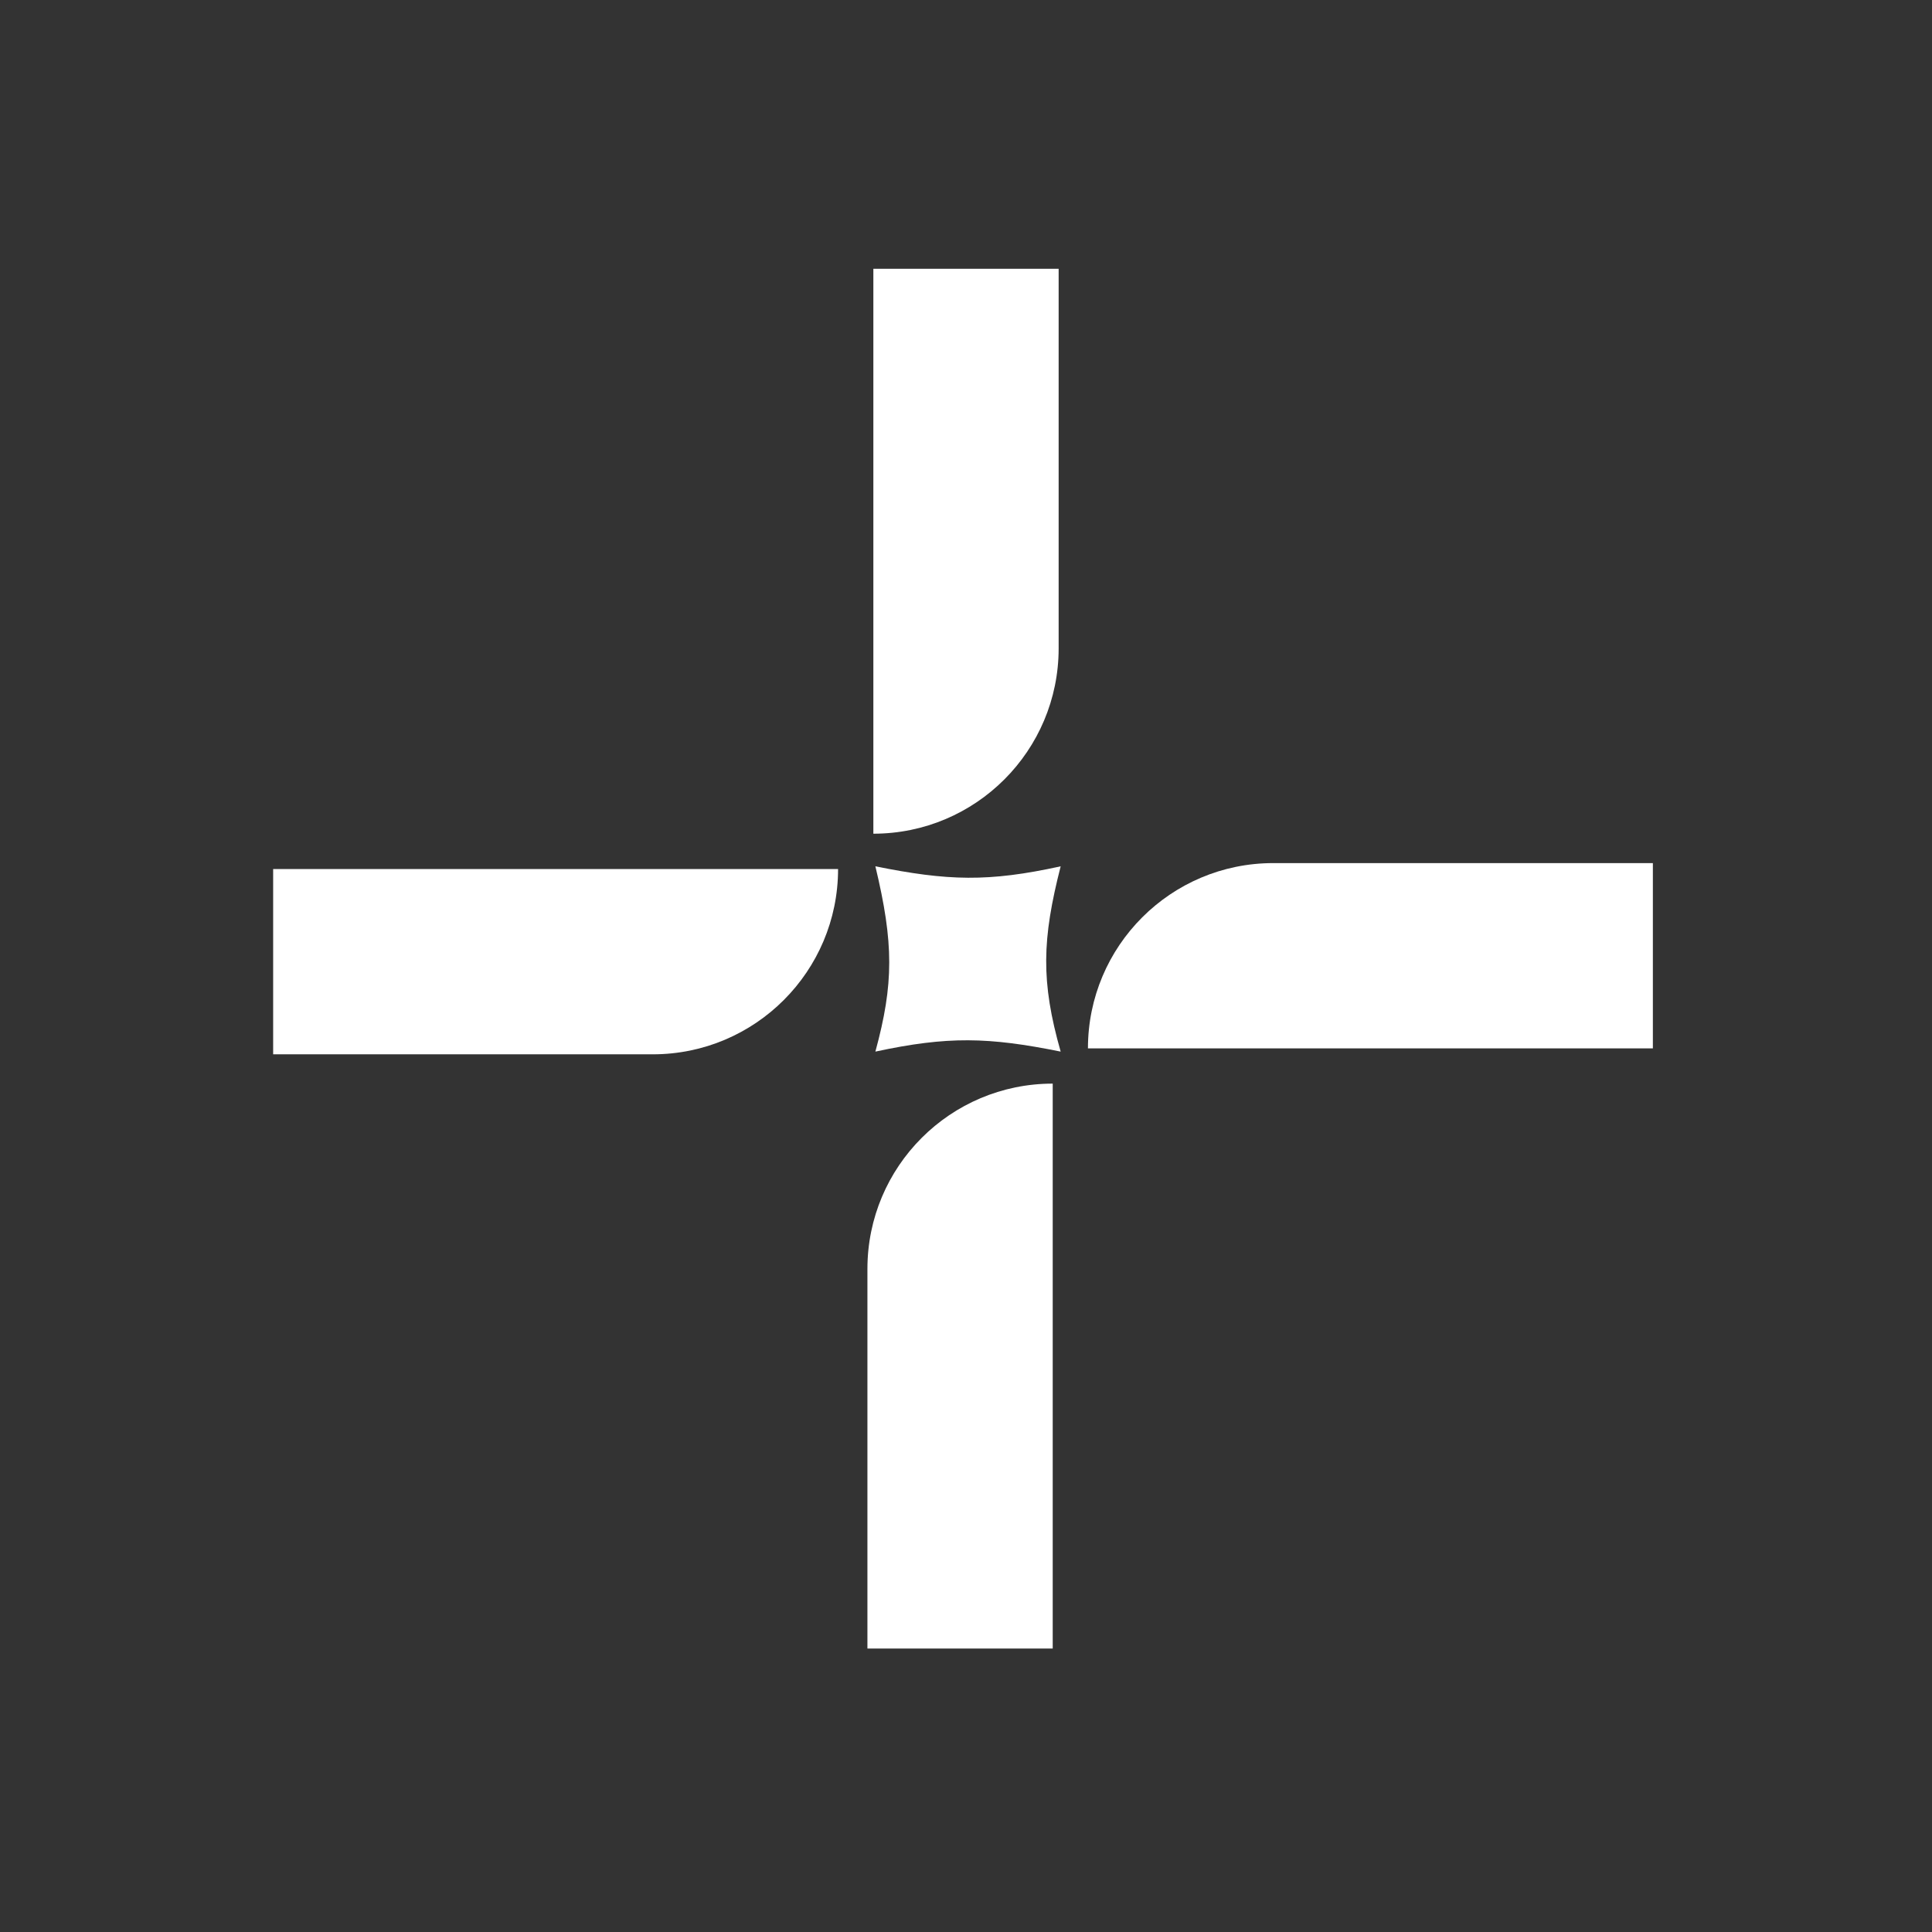 <svg width="42" height="42" viewBox="0 0 42 42" fill="none" xmlns="http://www.w3.org/2000/svg">
<rect x="0" y="0" width="42" height="42" fill="#333333" stroke="none"/>
<path d="M5.938 18.892L18.219 18.892C18.219 21.116 16.415 22.92 14.191 22.92L5.938 22.92L5.938 18.892Z" fill="white"/>
<path d="M23.058 22.861C21.485 22.543 20.603 22.523 19.03 22.861C19.432 21.386 19.431 20.504 19.03 18.833C20.603 19.15 21.485 19.178 23.058 18.833C22.653 20.418 22.624 21.336 23.058 22.861Z" fill="white"/>
<path d="M22.885 35.838L22.885 23.557C20.66 23.557 18.857 25.36 18.857 27.585L18.857 35.838L22.885 35.838Z" fill="white"/>
<path d="M18.986 5.843L23.014 5.843L23.014 14.095C23.014 16.32 21.211 18.124 18.986 18.124L18.986 5.843Z" fill="white"/>
<path d="M35.932 22.791L35.932 18.763L27.679 18.763C25.454 18.763 23.651 20.566 23.651 22.791L35.932 22.791Z" fill="white"/>
</svg>

